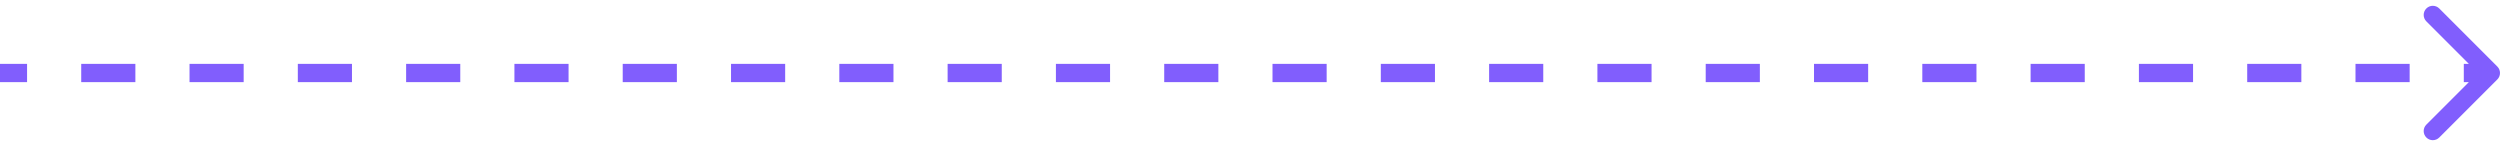 <svg width="274" height="16" viewBox="0 0 274 16" fill="none" xmlns="http://www.w3.org/2000/svg">
<path d="M273.707 8.707C274.098 8.317 274.098 7.683 273.707 7.293L267.343 0.929C266.953 0.538 266.319 0.538 265.929 0.929C265.538 1.319 265.538 1.953 265.929 2.343L271.586 8L265.929 13.657C265.538 14.047 265.538 14.681 265.929 15.071C266.319 15.462 266.953 15.462 267.343 15.071L273.707 8.707ZM0 9H2.967V7H0V9ZM8.902 9H14.837V7H8.902V9ZM20.772 9H26.706V7H20.772V9ZM32.641 9H38.576V7H32.641V9ZM44.511 9H50.446V7H44.511V9ZM56.38 9H62.315V7H56.38V9ZM68.25 9H74.185V7H68.25V9ZM80.12 9H86.054V7H80.12V9ZM91.989 9H97.924V7H91.989V9ZM103.859 9H109.793V7H103.859V9ZM115.728 9H121.663V7H115.728V9ZM127.598 9H133.533V7H127.598V9ZM139.467 9H145.402V7H139.467V9ZM151.337 9H157.272V7H151.337V9ZM163.207 9H169.141V7H163.207V9ZM175.076 9H181.011V7H175.076V9ZM186.946 9H192.88V7H186.946V9ZM198.815 9H204.75V7H198.815V9ZM210.685 9H216.62V7H210.685V9ZM222.554 9H228.489V7H222.554V9ZM234.424 9H240.359V7H234.424V9ZM246.294 9H252.228V7H246.294V9ZM258.163 9H264.098V7H258.163V9ZM270.033 9H273V7H270.033V9Z" fill="#815EFD"/>
</svg>
